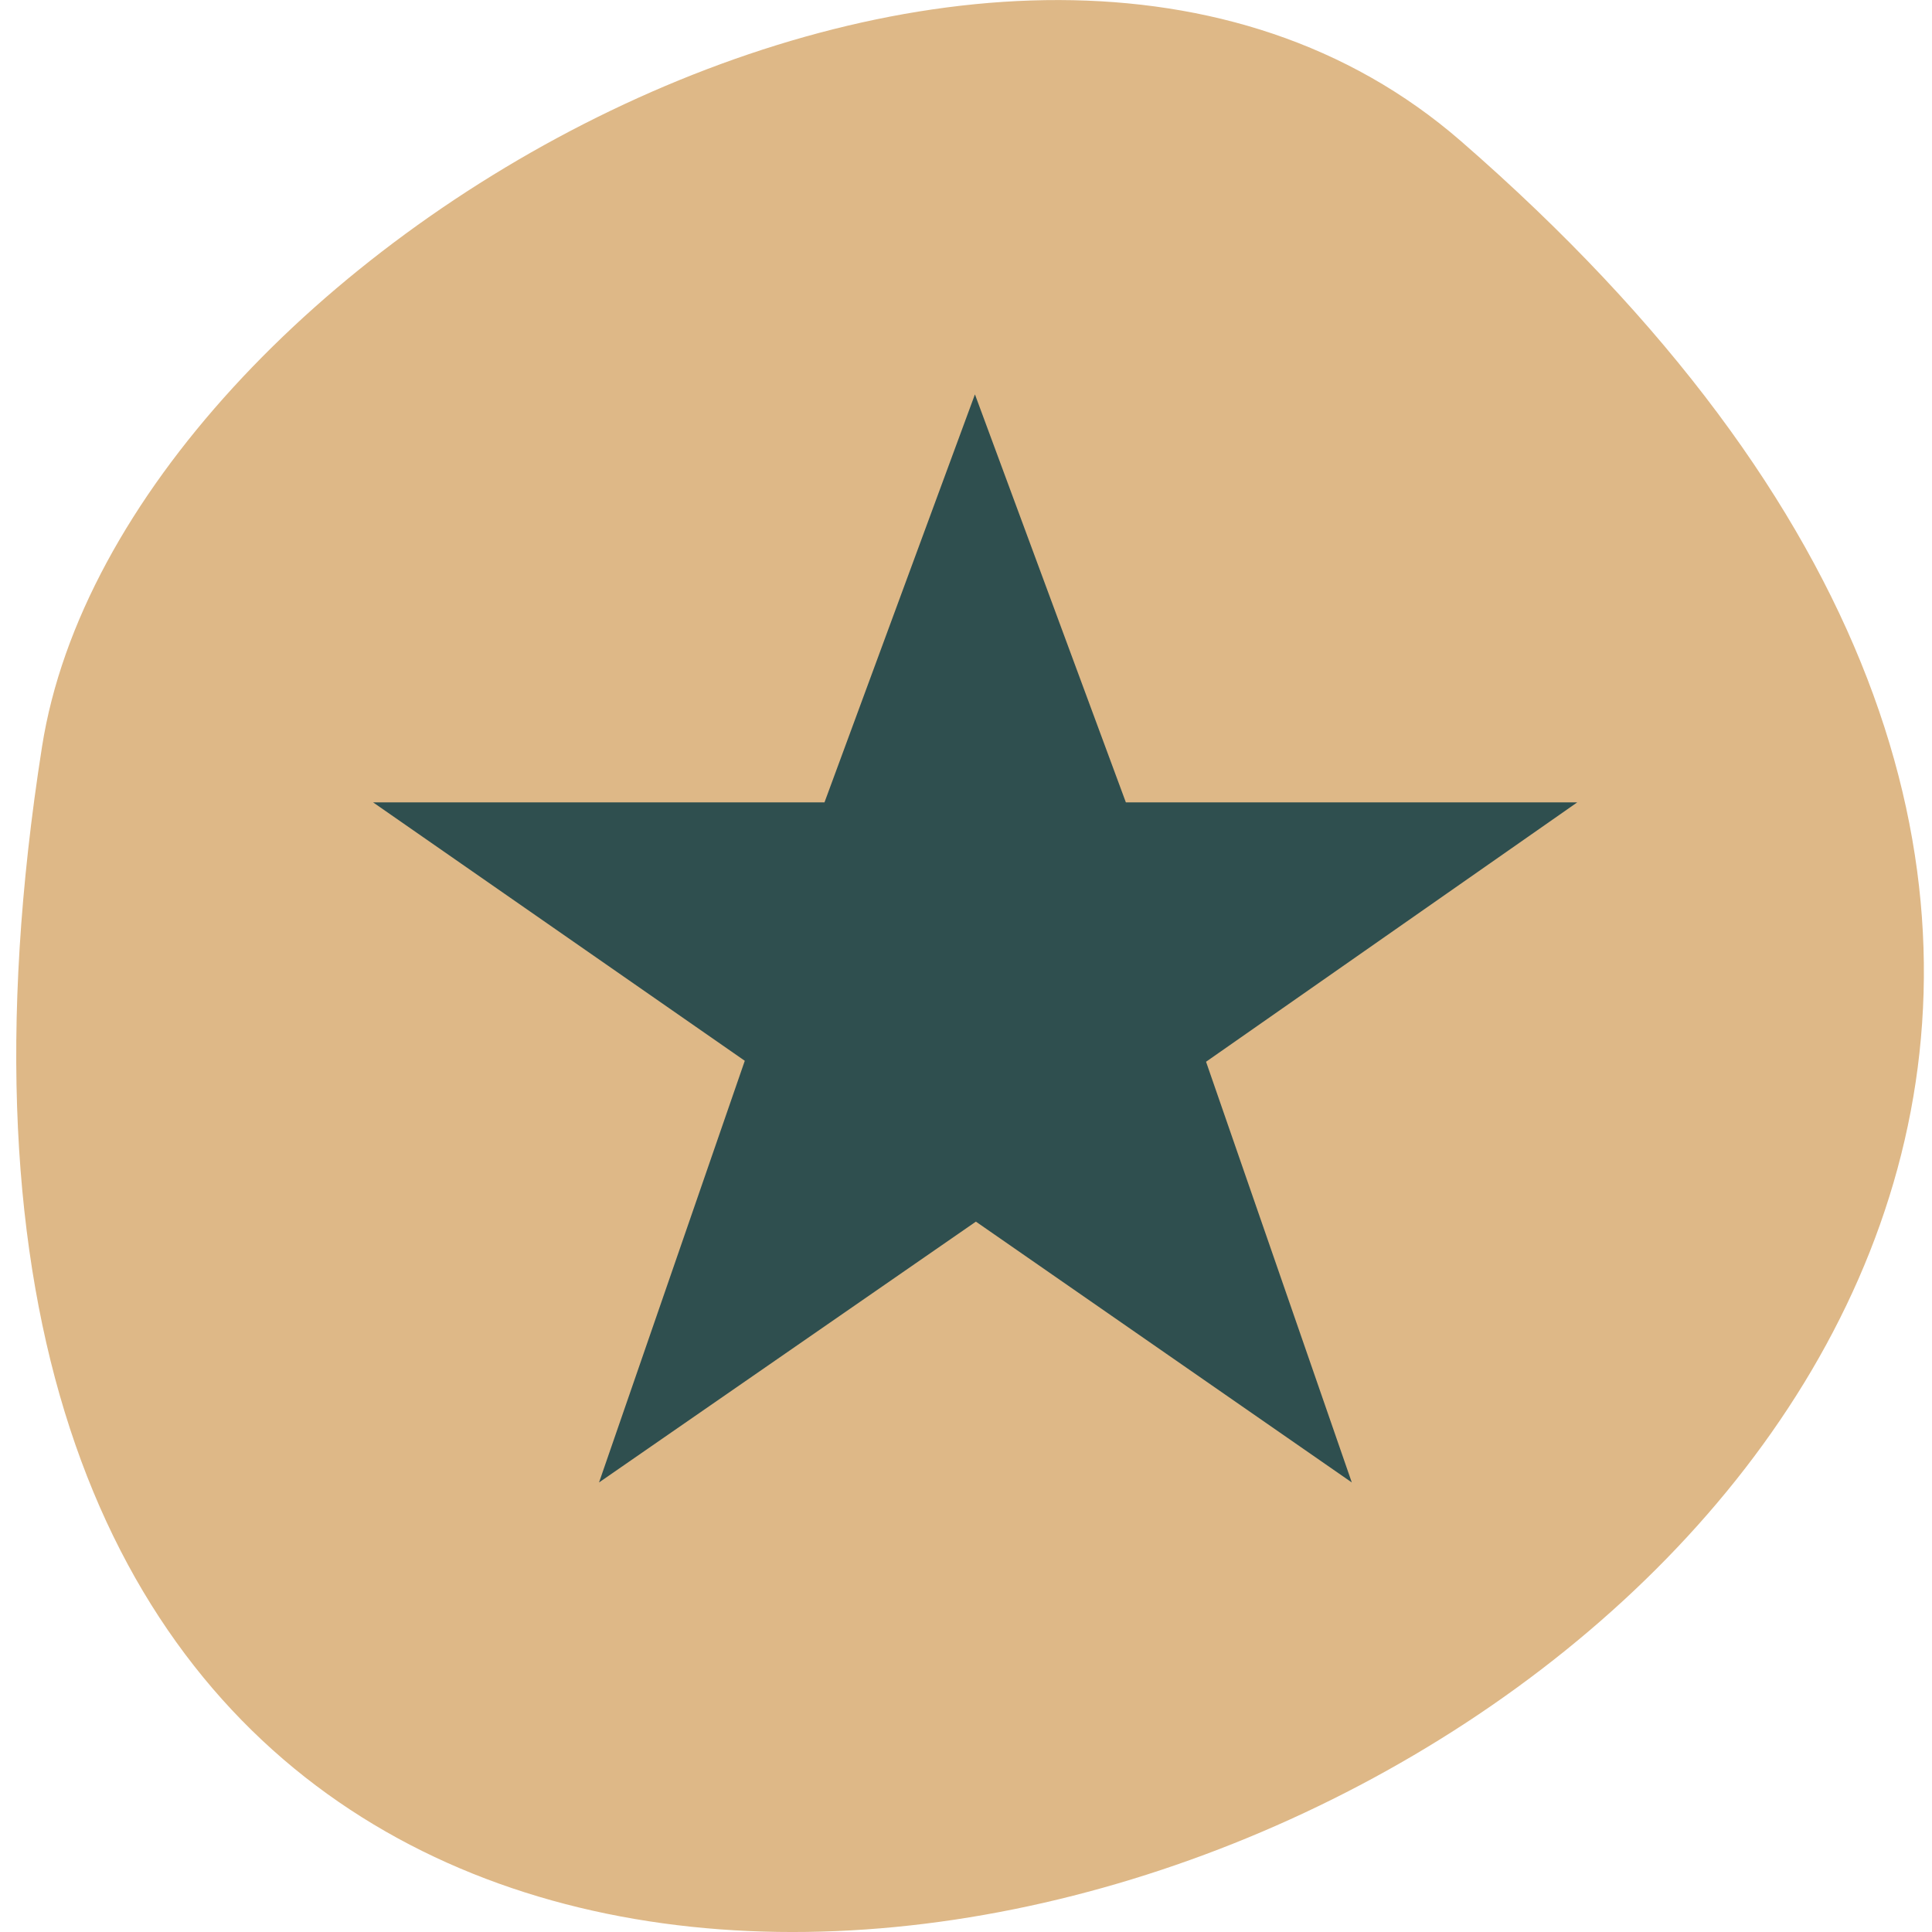 
<svg xmlns="http://www.w3.org/2000/svg" xmlns:xlink="http://www.w3.org/1999/xlink" width="16px" height="16px" viewBox="0 0 16 16" version="1.1">
<g id="surface1">
<path style=" stroke:none;fill-rule:nonzero;fill:rgb(87.059%,72.157%,52.941%);fill-opacity:1;" d="M 12.098 1.168 C 26 13.254 -2.59 24.879 0.348 6.184 C 0.992 2.082 8.348 -2.09 12.098 1.168 Z M 12.098 1.168 "/>
<path style=" stroke:none;fill-rule:nonzero;fill:rgb(18.431%,30.98%,30.98%);fill-opacity:1;" d="M 3.09 6.645 L 6.168 8.785 L 4.961 12.277 L 8.082 10.117 L 11.195 12.277 L 9.988 8.793 L 13.062 6.645 L 9.324 6.645 L 8.074 3.266 L 6.828 6.645 "/>
</g>
</svg>
